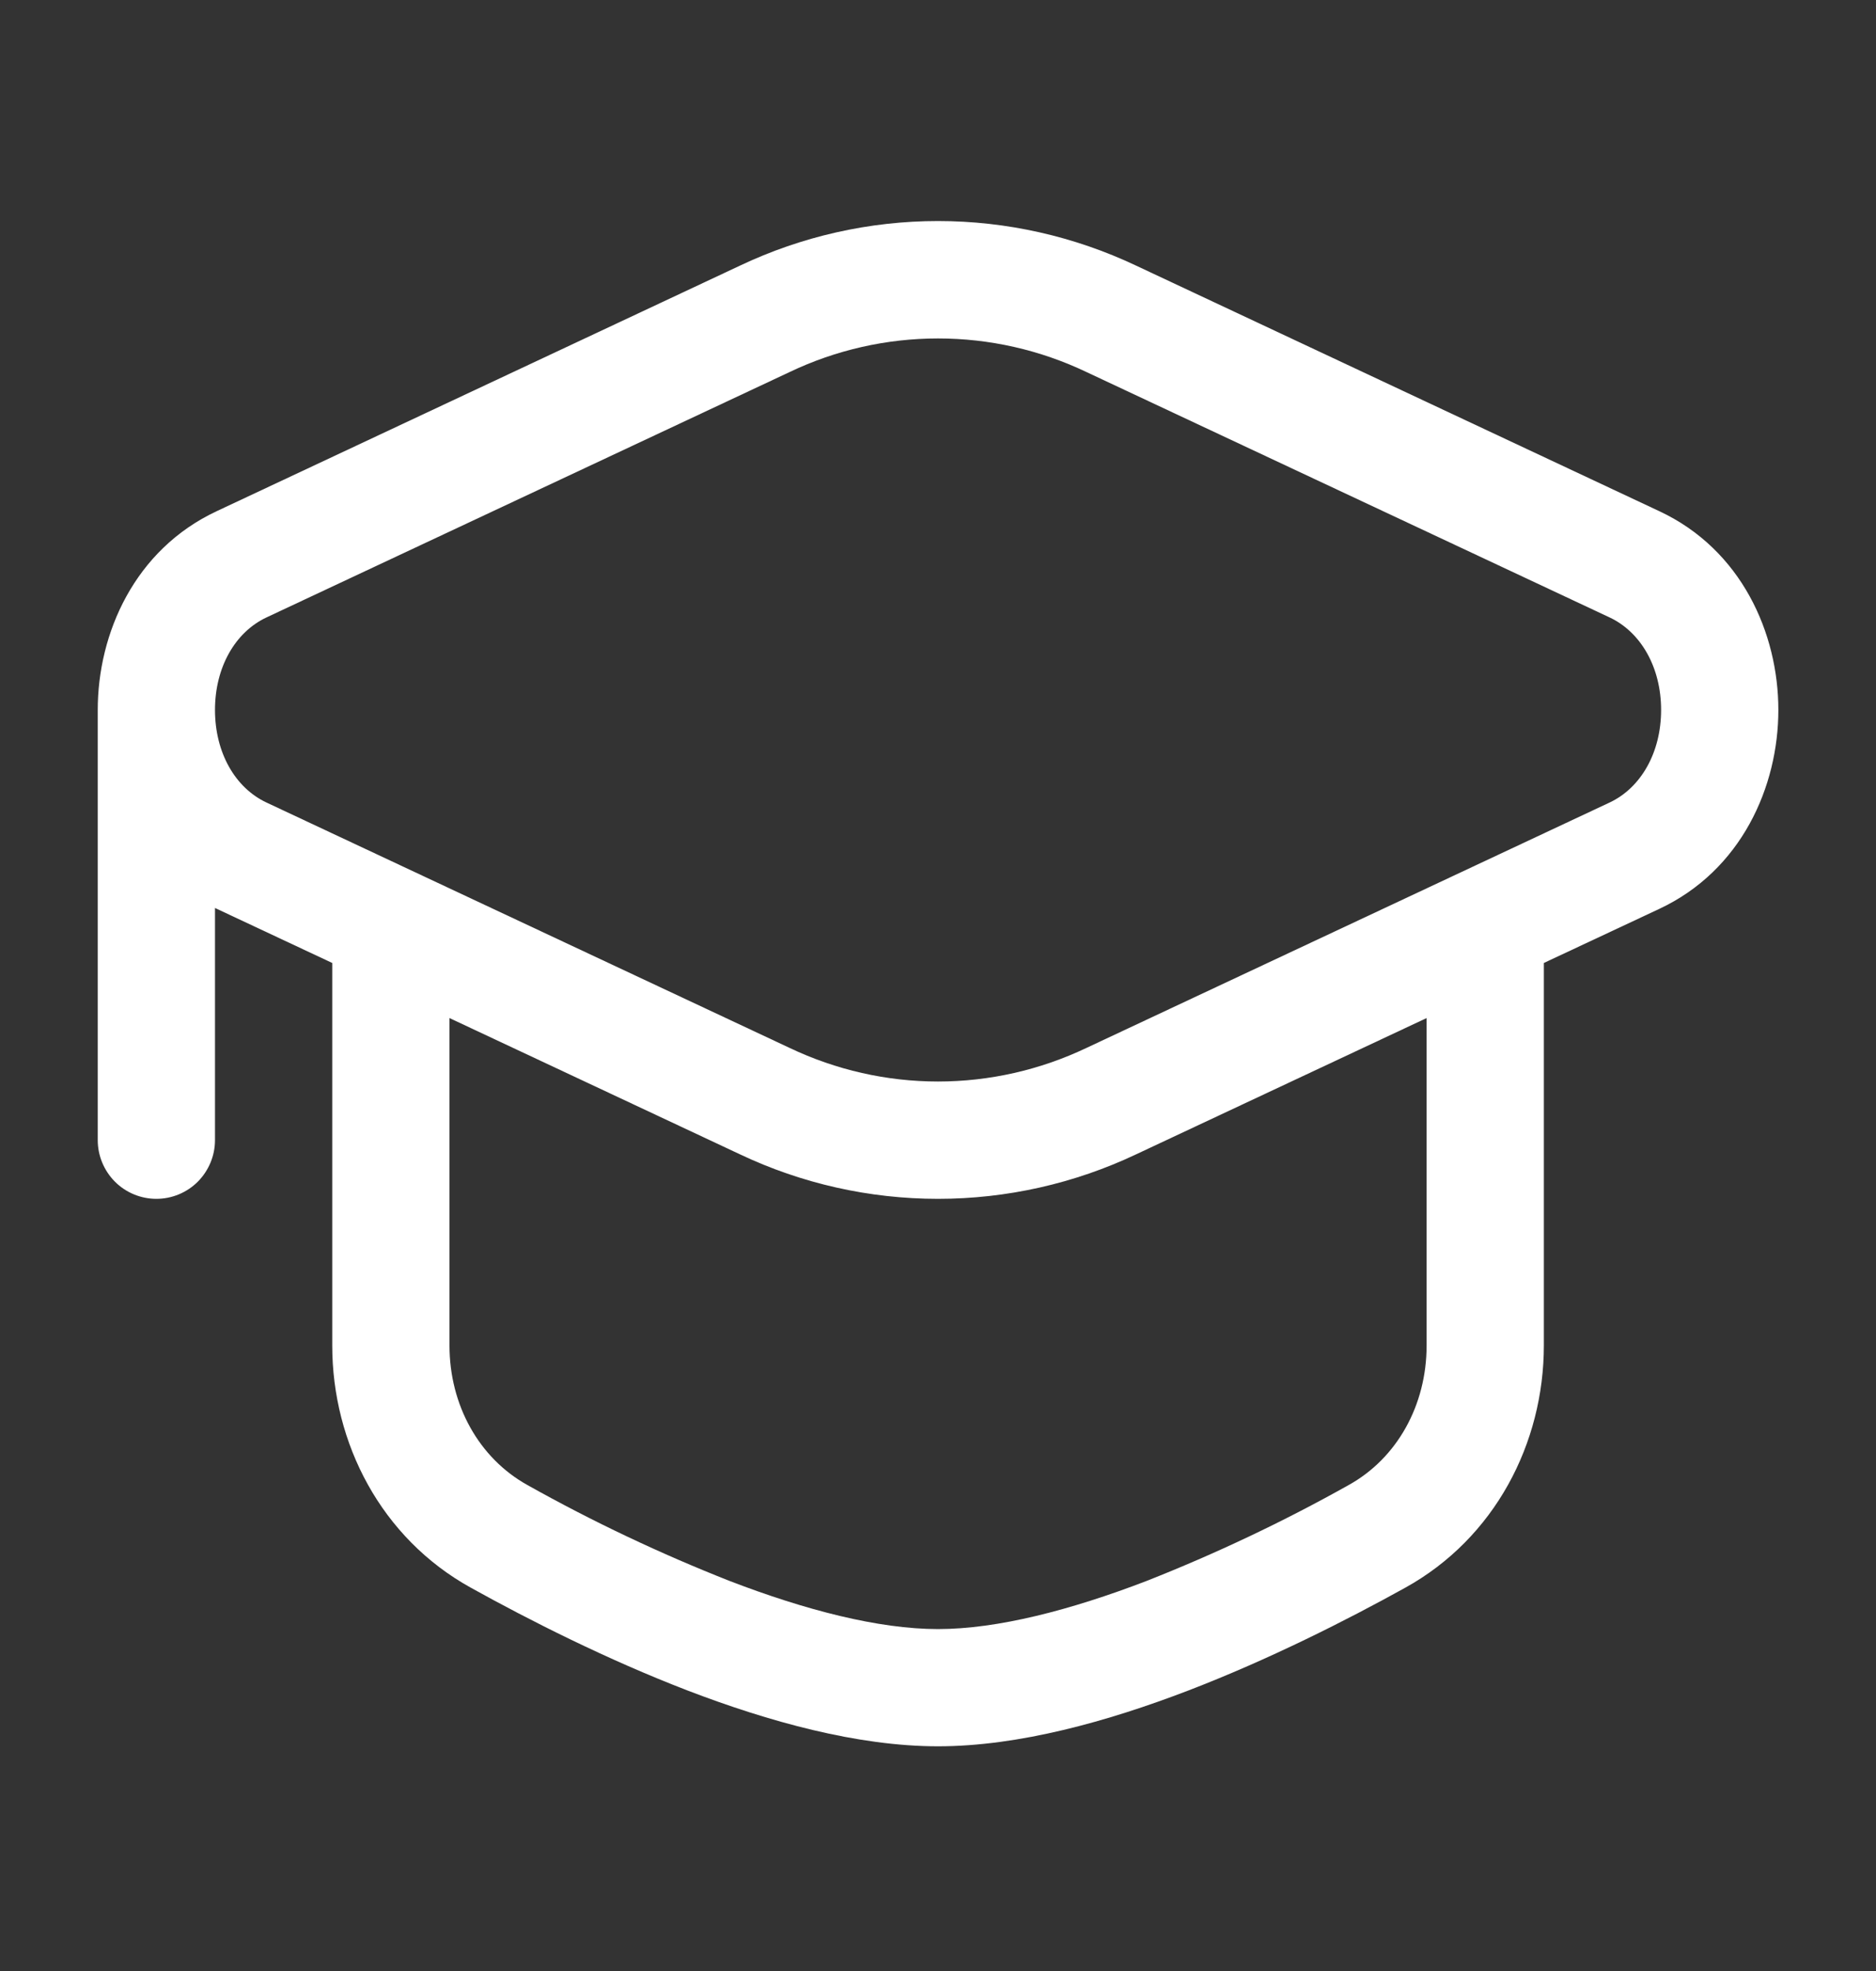 <svg width="20" height="21" viewBox="0 0 20 21" fill="none" xmlns="http://www.w3.org/2000/svg">
<rect x="0" y="0" width="20" height="21" fill="#333333" stroke="none"/>
<path fill-rule="evenodd" clip-rule="evenodd" d="M7.887 2.831C8.547 2.518 9.269 2.355 10 2.355C10.731 2.355 11.453 2.518 12.114 2.831L17.689 5.446C18.567 5.856 18.959 6.749 18.959 7.564C18.959 8.379 18.567 9.273 17.689 9.684L16.459 10.26V14.335C16.459 15.379 15.935 16.388 14.982 16.916C14.355 17.263 13.532 17.68 12.665 18.013C11.809 18.341 10.862 18.606 10 18.606C9.139 18.606 8.191 18.341 7.334 18.013C6.468 17.68 5.645 17.263 5.019 16.916C4.065 16.388 3.542 15.379 3.542 14.335V10.26L2.311 9.683L2.292 9.674V12.148C2.292 12.313 2.226 12.472 2.109 12.59C1.992 12.707 1.833 12.773 1.667 12.773C1.501 12.773 1.342 12.707 1.225 12.59C1.108 12.472 1.042 12.313 1.042 12.148V7.564C1.042 6.749 1.434 5.856 2.311 5.446L7.887 2.831ZM4.792 10.847V14.336C4.792 14.972 5.108 15.537 5.624 15.823C6.32 16.213 7.041 16.554 7.783 16.846C8.585 17.154 9.365 17.357 10 17.357C10.635 17.357 11.415 17.154 12.219 16.846C12.96 16.554 13.681 16.213 14.377 15.823C14.894 15.537 15.209 14.972 15.209 14.336V10.847L12.114 12.298C11.453 12.611 10.731 12.773 10 12.773C9.269 12.773 8.547 12.611 7.887 12.298L4.792 10.847ZM2.842 8.551C2.506 8.394 2.292 8.018 2.292 7.564C2.292 7.111 2.506 6.735 2.842 6.578L8.418 3.964C8.912 3.728 9.453 3.606 10 3.606C10.548 3.606 11.088 3.728 11.583 3.964L17.159 6.578C17.494 6.735 17.709 7.111 17.709 7.564C17.709 8.018 17.494 8.394 17.159 8.551L11.583 11.165C11.088 11.4 10.548 11.523 10 11.523C9.453 11.523 8.912 11.4 8.418 11.165L2.842 8.551Z" fill="white"/>
</svg>
